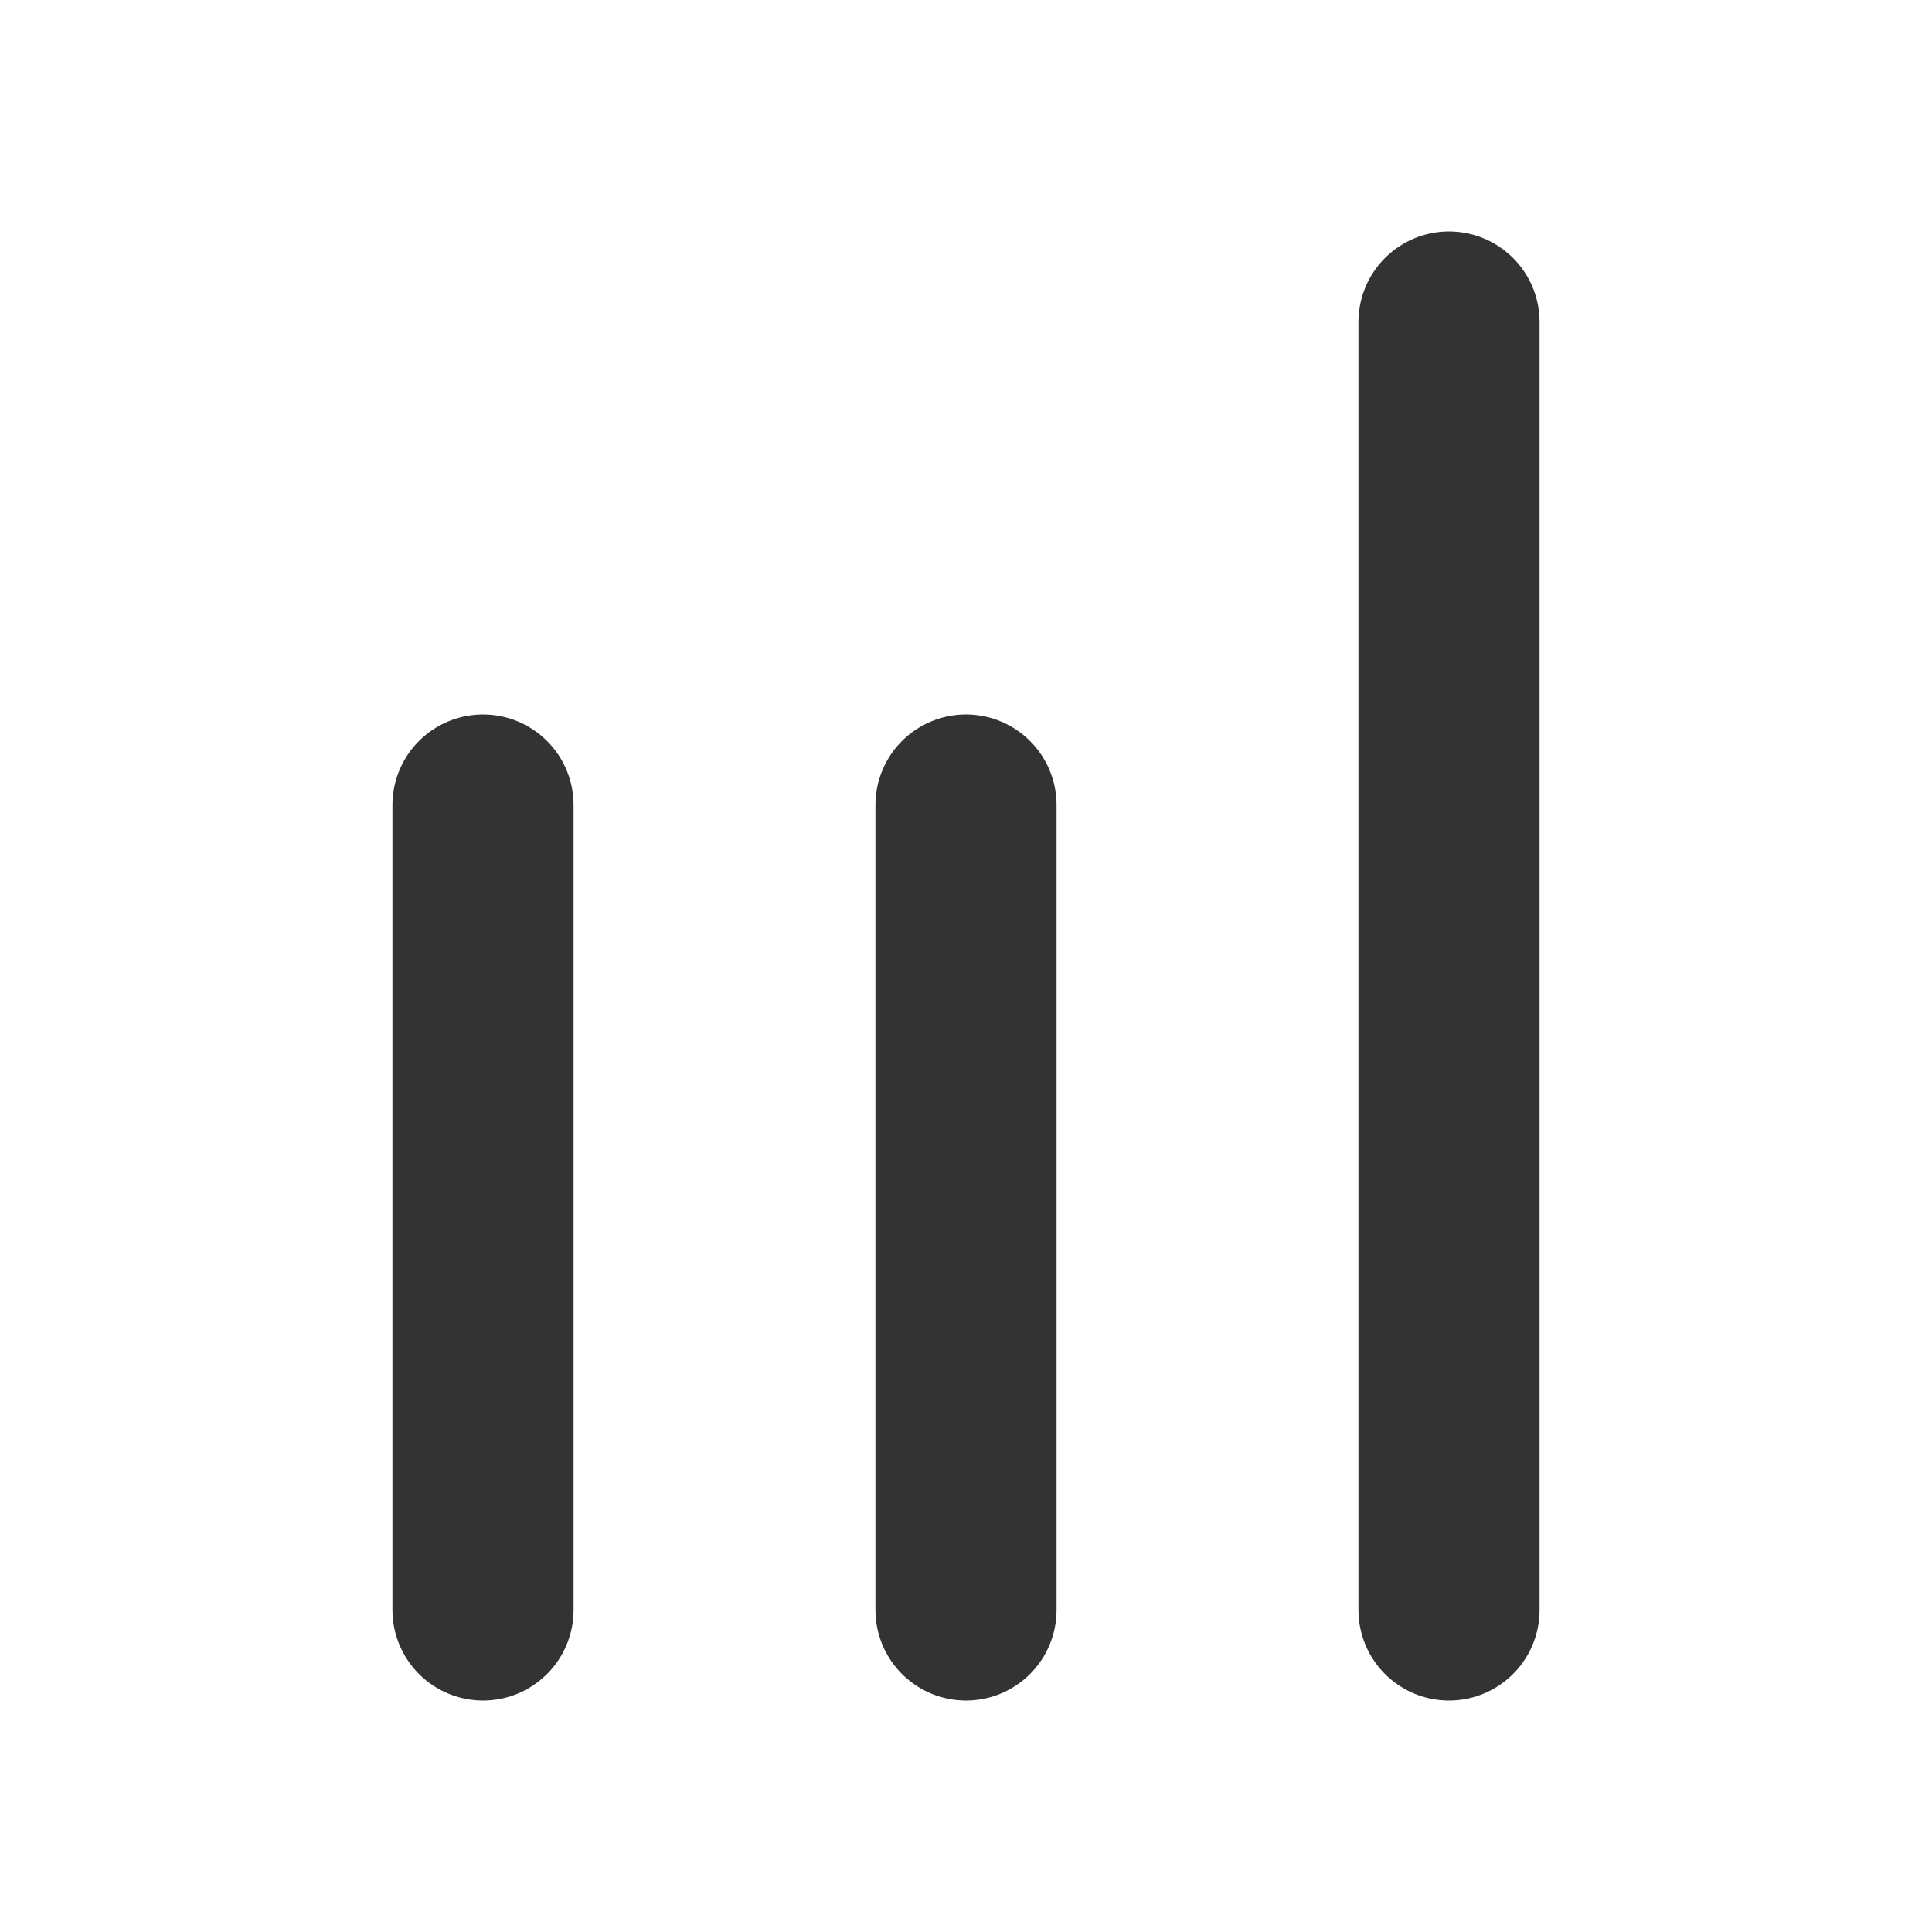 <svg width="16" height="16" viewBox="0 0 16 16" fill="none" xmlns="http://www.w3.org/2000/svg">
<path d="M8 13.333V6.667" stroke="#333333" stroke-width="1.5" stroke-linecap="round" stroke-linejoin="round"/>
<path d="M12 13.333V2.667" stroke="#333333" stroke-width="1.5" stroke-linecap="round" stroke-linejoin="round"/>
<path d="M4 13.333L4 6.667" stroke="#333333" stroke-width="1.5" stroke-linecap="round" stroke-linejoin="round"/>
</svg>
